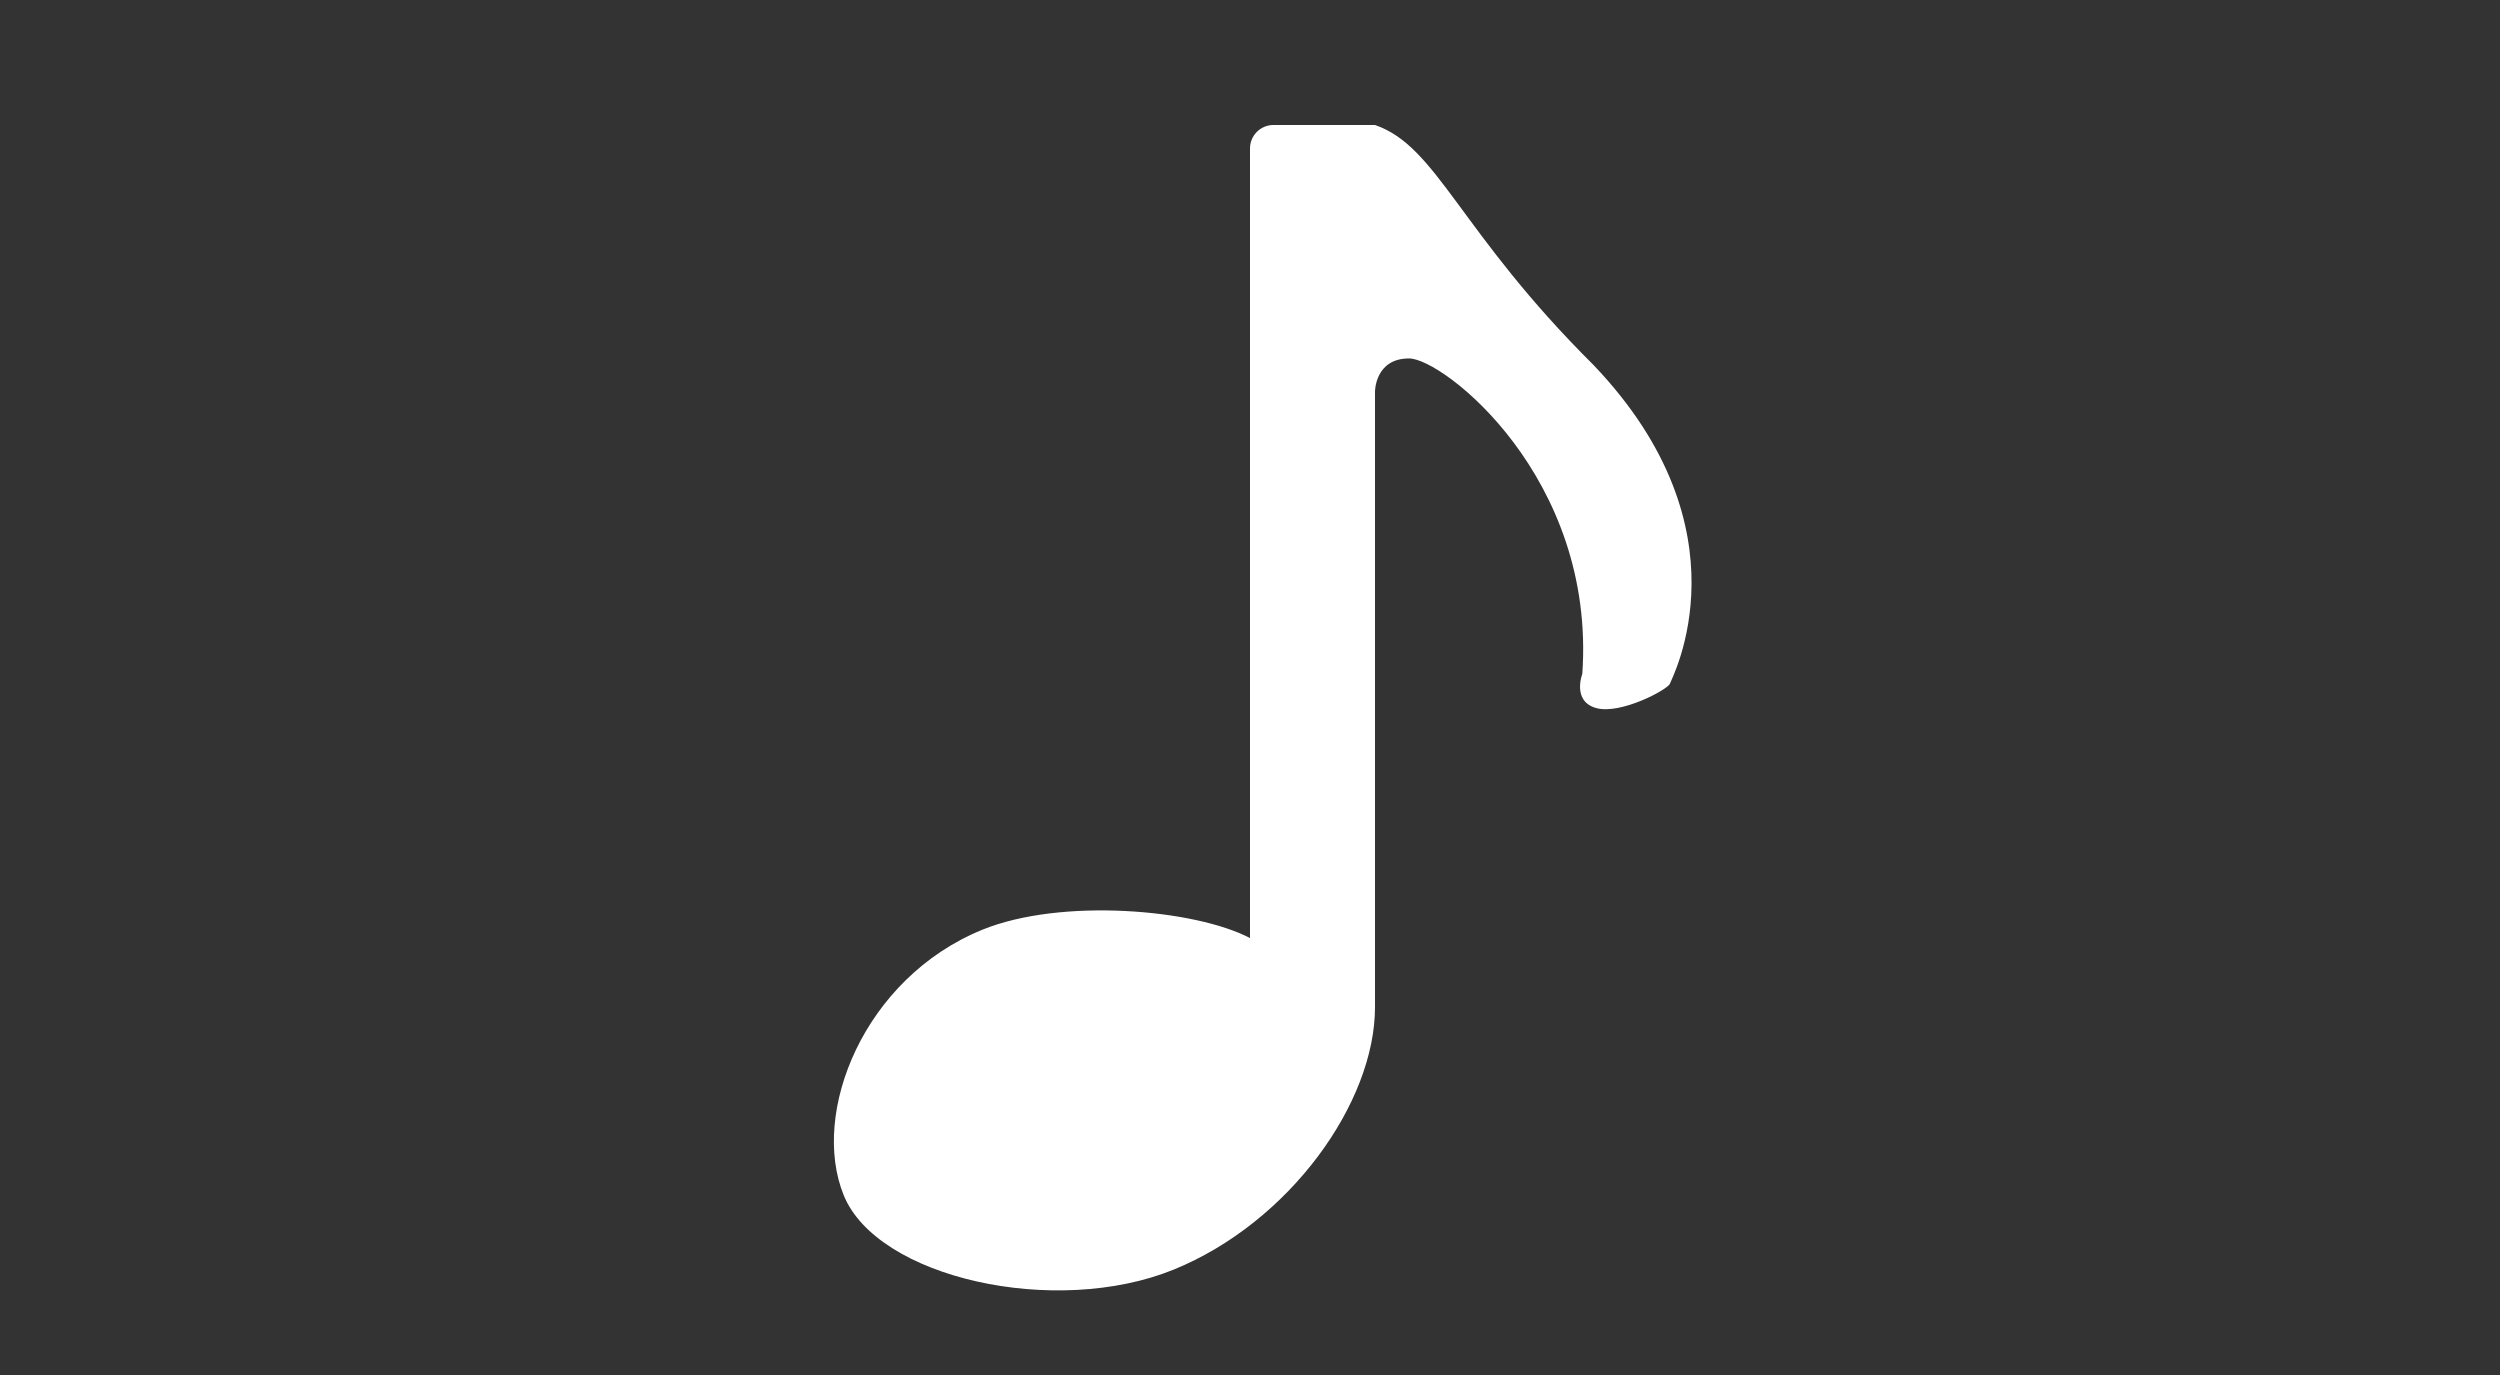 <?xml version="1.0" encoding="utf-8"?>
<!-- Generator: Adobe Illustrator 17.0.0, SVG Export Plug-In . SVG Version: 6.00 Build 0)  -->
<!DOCTYPE svg PUBLIC "-//W3C//DTD SVG 1.1//EN" "http://www.w3.org/Graphics/SVG/1.1/DTD/svg11.dtd">
<svg version="1.1" id="图层_1" xmlns="http://www.w3.org/2000/svg" xmlns:xlink="http://www.w3.org/1999/xlink" x="0px" y="0px"
	 width="40px" height="22px" viewBox="0 0 40 22" enable-background="new 0 0 40 22" xml:space="preserve">
<rect x="0" y="0" width="40" height="22" fill="#333333" stroke="none"/>
<path fill="#FFFFFF" d="M25.5,5.844C23.344,3.703,23,2.344,22,2c0,0-0.168,0-0.375,0h-1.25C20.168,2,20,2.168,20,2.375v12.634
	c-0.885-0.463-3.019-0.647-4.281-0.134c-1.897,0.772-2.757,2.928-2.219,4.25s3.384,1.959,5.281,1.188
	C20.633,19.557,22,17.646,22,16.114V6.266c0,0-0.002-0.531,0.545-0.531s2.991,1.906,2.772,5.047c0,0-0.169,0.438,0.222,0.547
	s1.149-0.298,1.18-0.391S28.016,8.484,25.5,5.844z"/>
</svg>
